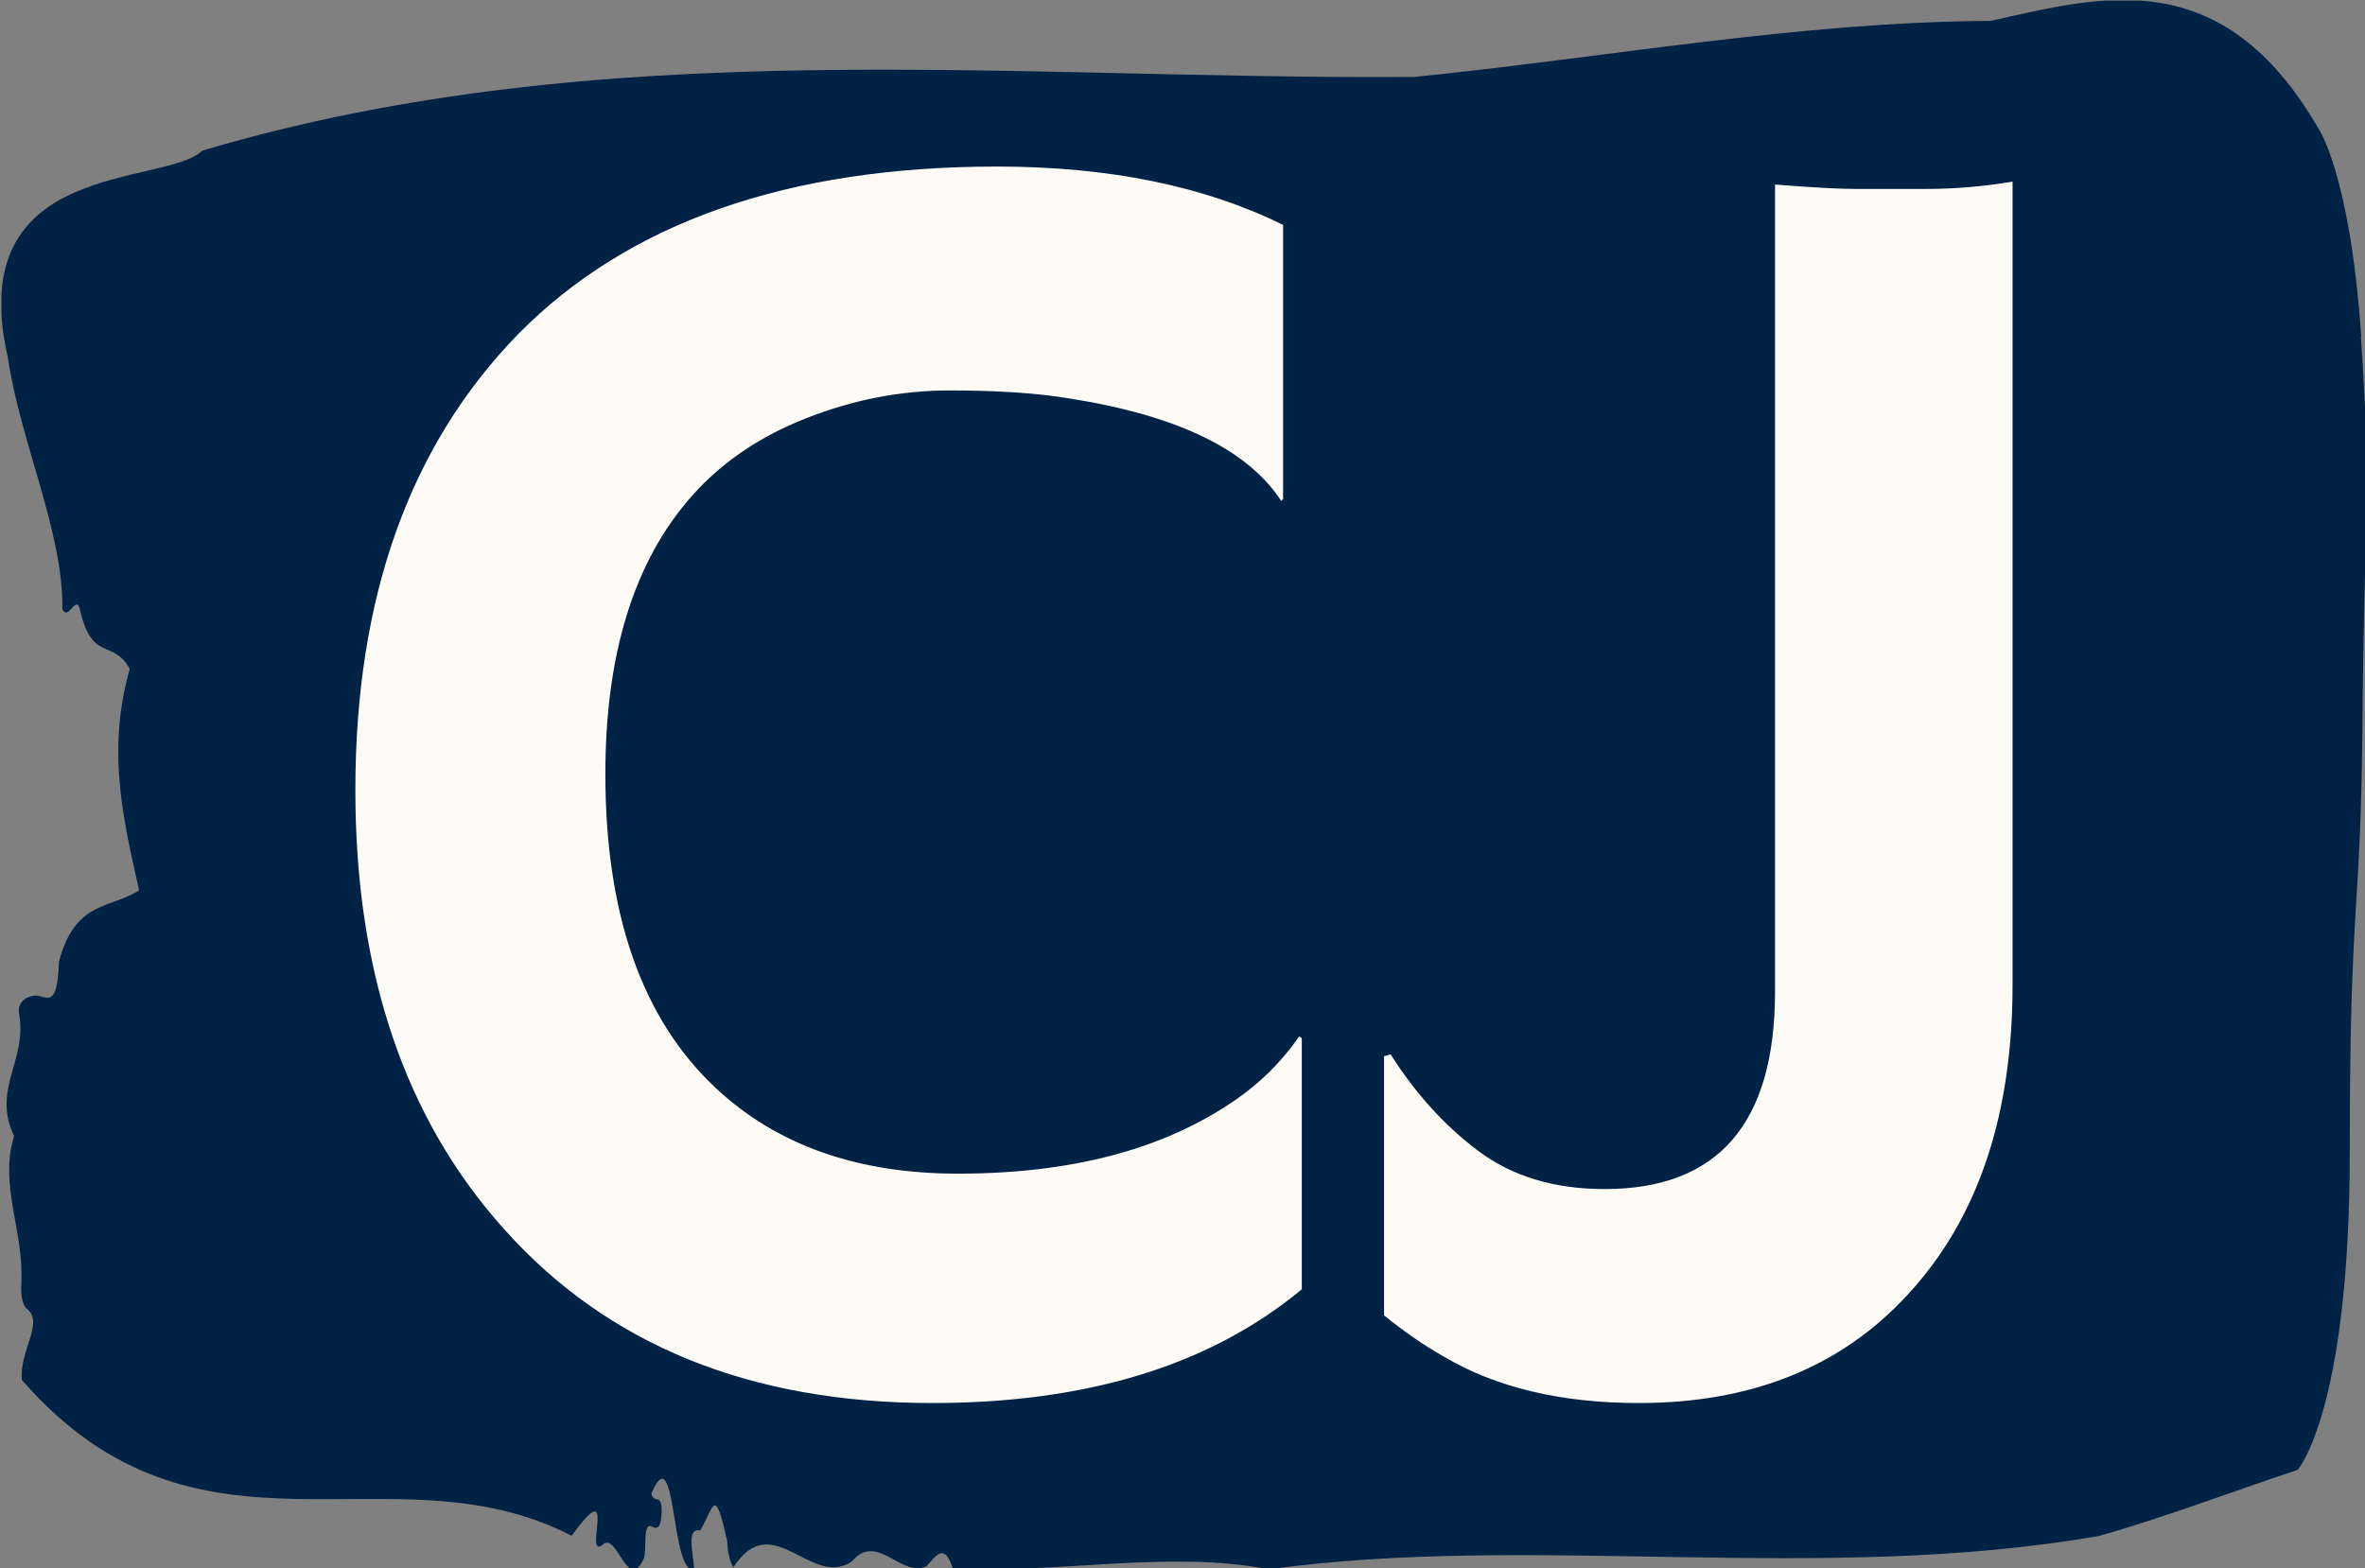 <svg xmlns="http://www.w3.org/2000/svg" version="1.1" xmlns:xlink="http://www.w3.org/1999/xlink" xmlns:svgjs="http://svgjs.dev/svgjs" width="1500" height="995" viewBox="0 0 1500 995"><rect x="0" y="0" width="1500" height="995" fill="#808080" stroke="none"/><g transform="matrix(1,0,0,1,0.924,0.404)"><svg viewBox="0 0 372 247" data-background-color="#fefbf6" preserveAspectRatio="xMidYMid meet" height="995" width="1500" xmlns="http://www.w3.org/2000/svg" xmlns:xlink="http://www.w3.org/1999/xlink"><g id="tight-bounds" transform="matrix(1,0,0,1,-0.229,-0.1)"><svg viewBox="0 0 372.458 247.2" height="247.2" width="372.458"><g><svg viewBox="0 0 372.458 247.2" height="247.2" width="372.458"><g><svg viewBox="0 0 372.458 247.2" height="247.2" width="372.458"><g id="textblocktransform"><svg viewBox="0 0 372.458 247.2" height="247.2" width="372.458" id="textblock"><g><svg viewBox="0 0 372.458 247.2" height="247.2" width="372.458"><path d="M371.586 53.02C369.835 27.36 364.845 20.227 364.845 20.227 349.524-6.202 330.403-0.506 313.225 3.292 282.898 3.446 252.693 9.091 222.436 12.119 158.927 12.581 94.875 4.986 31.681 23.717 25.745 29.464-6.158 24.846 1.056 56.304 2.947 69.39 9.846 83.913 9.636 95.922 10.581 98.026 11.895 93.202 12.455 96.23 14.416 104.39 17.62 100.541 20.247 105.365 16.587 118.246 19.214 128.971 21.718 140.21 17.305 143.135 11.649 141.749 9.11 151.449 8.848 158.479 7.43 157.145 5.871 156.837 4.733 156.632 2.439 157.402 2.824 159.608 4.138 167.152-1.501 171.514 2.036 178.904-0.397 186.91 3.717 193.838 3.157 202.511 3.087 204.255 3.472 205.744 4.085 206.154 6.799 208.361 2.842 212.672 3.262 217.342 31.103 249.262 61.308 227.195 89.832 241.872 97.239 231.608 91.67 245.516 94.63 243.36 96.941 240.846 98.622 251.263 101.231 245.362 101.634 243.668 101.021 239.665 102.457 240.435 103.21 240.846 103.875 240.743 103.98 238.382 104.138 234.841 102.754 237.048 102.387 235.201 106.361 225.861 105.381 248.081 109.11 247.158 108.935 244.438 107.85 240.538 110.073 241.051 112.28 237.151 112.35 233.918 114.311 242.693 114.381 244.592 114.731 245.926 115.291 246.85 121.42 237.305 127.513 250.237 133.94 245.926 137.879 241.205 141.662 248.492 145.654 246.696 147.055 245.259 148.473 242.693 149.821 247.004 166.333 247.928 183.931 244.079 199.585 247.158 241.416 241.41 286.12 249.518 330.227 241.923 340.628 238.998 351.432 234.841 361.57 231.506 361.57 231.506 369.783 222.371 369.783 181.316S371.534 145.393 371.796 112.703C372.059 80.013 373.285 78.679 371.534 53.02Z" opacity="1" fill="#002244" data-fill-palette-color="tertiary"></path><g transform="matrix(1,0,0,1,55.768,26.231)"><svg width="260.922" viewBox="1.27 -33.08 45.14 33.69" height="194.739" data-palette-color="#fefbf6"><path d="M18.75-33.08L18.75-33.08Q23.32-33.08 26.54-31.49L26.54-31.49 26.54-24.02 26.49-23.97Q25.12-26.07 20.73-26.76L20.73-26.76Q19.43-26.98 17.46-26.98 15.48-26.98 13.57-26.23 11.67-25.49 10.45-24.12L10.45-24.12Q8.08-21.46 8.08-16.53L8.08-16.53Q8.08-10.79 11.08-7.98L11.08-7.98Q13.57-5.64 17.68-5.64L17.68-5.64Q22.31-5.64 25.2-7.62L25.2-7.62Q26.25-8.33 26.98-9.38L26.98-9.38 27.05-9.33 27.05-2.49Q23.32 0.61 16.99 0.61L16.99 0.61Q9.55 0.61 5.32-4.13L5.32-4.13Q1.27-8.64 1.27-16.09L1.27-16.09Q1.27-23.97 5.71-28.52L5.71-28.52Q10.21-33.08 18.75-33.08ZM39.94-10.6L39.94-32.59Q41.45-32.47 42.14-32.47L42.14-32.47 44.04-32.47Q45.24-32.47 46.41-32.67L46.41-32.67 46.41-10.79Q46.41-5.42 43.55-2.34L43.55-2.34Q40.84 0.61 36.23 0.61L36.23 0.61Q33.05 0.61 30.91-0.66L30.91-0.66Q30.1-1.12 29.29-1.78L29.29-1.78 29.29-8.84 29.47-8.89Q30.49-7.28 31.87-6.25 33.25-5.22 35.3-5.22L35.3-5.22Q39.94-5.22 39.94-10.6L39.94-10.6Z" opacity="1" transform="matrix(1,0,0,1,0,0)" fill="#fefbf6" class="wordmark-text-0" data-fill-palette-color="quaternary" id="text-0"></path></svg></g></svg></g></svg></g></svg></g><g></g></svg></g><defs></defs></svg><rect width="372.458" height="247.2" fill="none" stroke="none" visibility="hidden"></rect></g></svg></g></svg>